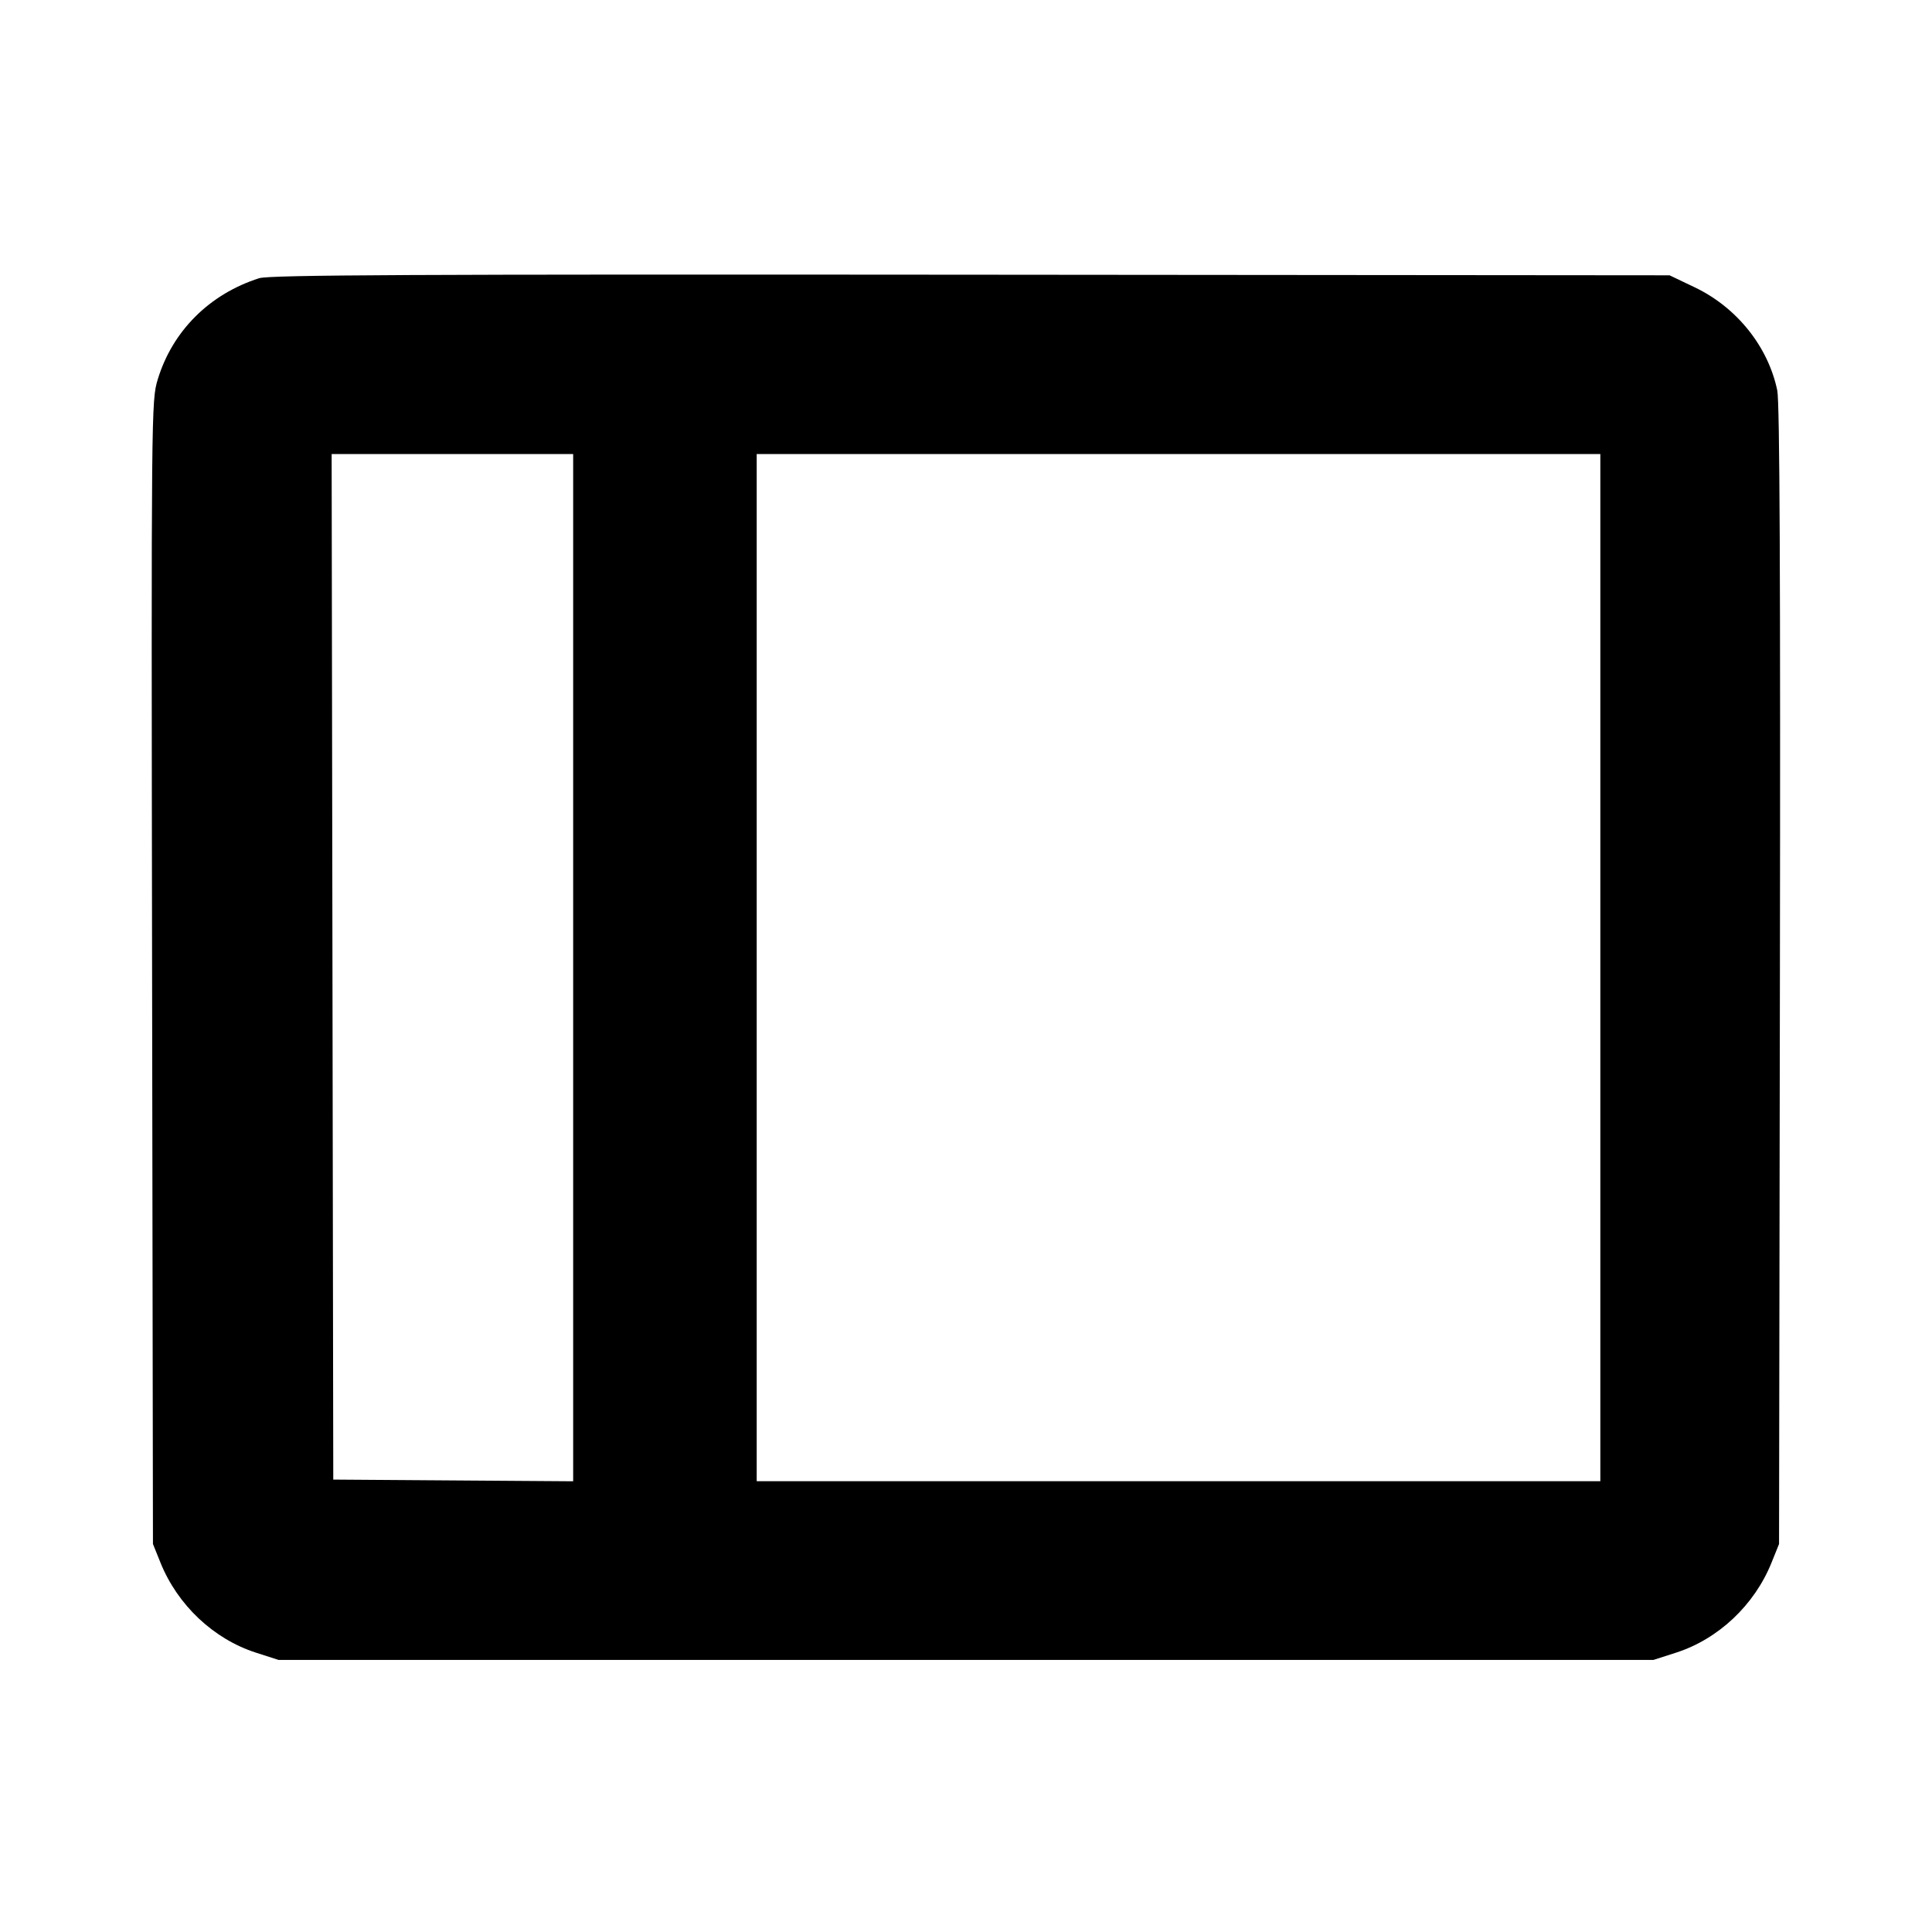 <svg fill="currentColor" viewBox="0 0 256 256" xmlns="http://www.w3.org/2000/svg"><path d="M34.347 36.863 C 27.753 38.961,22.843 43.864,20.895 50.295 C 20.051 53.083,20.041 54.110,20.153 128.853 L 20.267 204.587 21.269 207.072 C 23.534 212.686,28.309 217.184,33.920 218.987 L 36.907 219.947 128.000 219.947 L 219.093 219.947 222.080 218.987 C 227.691 217.184,232.466 212.686,234.731 207.072 L 235.733 204.587 235.847 129.280 C 235.926 76.561,235.822 53.305,235.499 51.746 C 234.296 45.933,230.138 40.735,224.564 38.074 L 221.227 36.480 128.640 36.400 C 54.680 36.336,35.710 36.429,34.347 36.863 M75.947 128.219 L 75.947 196.277 60.053 196.165 L 44.160 196.053 44.052 128.107 L 43.944 60.160 59.945 60.160 L 75.947 60.160 75.947 128.219 M212.053 128.213 L 212.053 196.267 156.160 196.267 L 100.267 196.267 100.267 128.213 L 100.267 60.160 156.160 60.160 L 212.053 60.160 212.053 128.213 " stroke="none" fill-rule="evenodd"></path></svg>